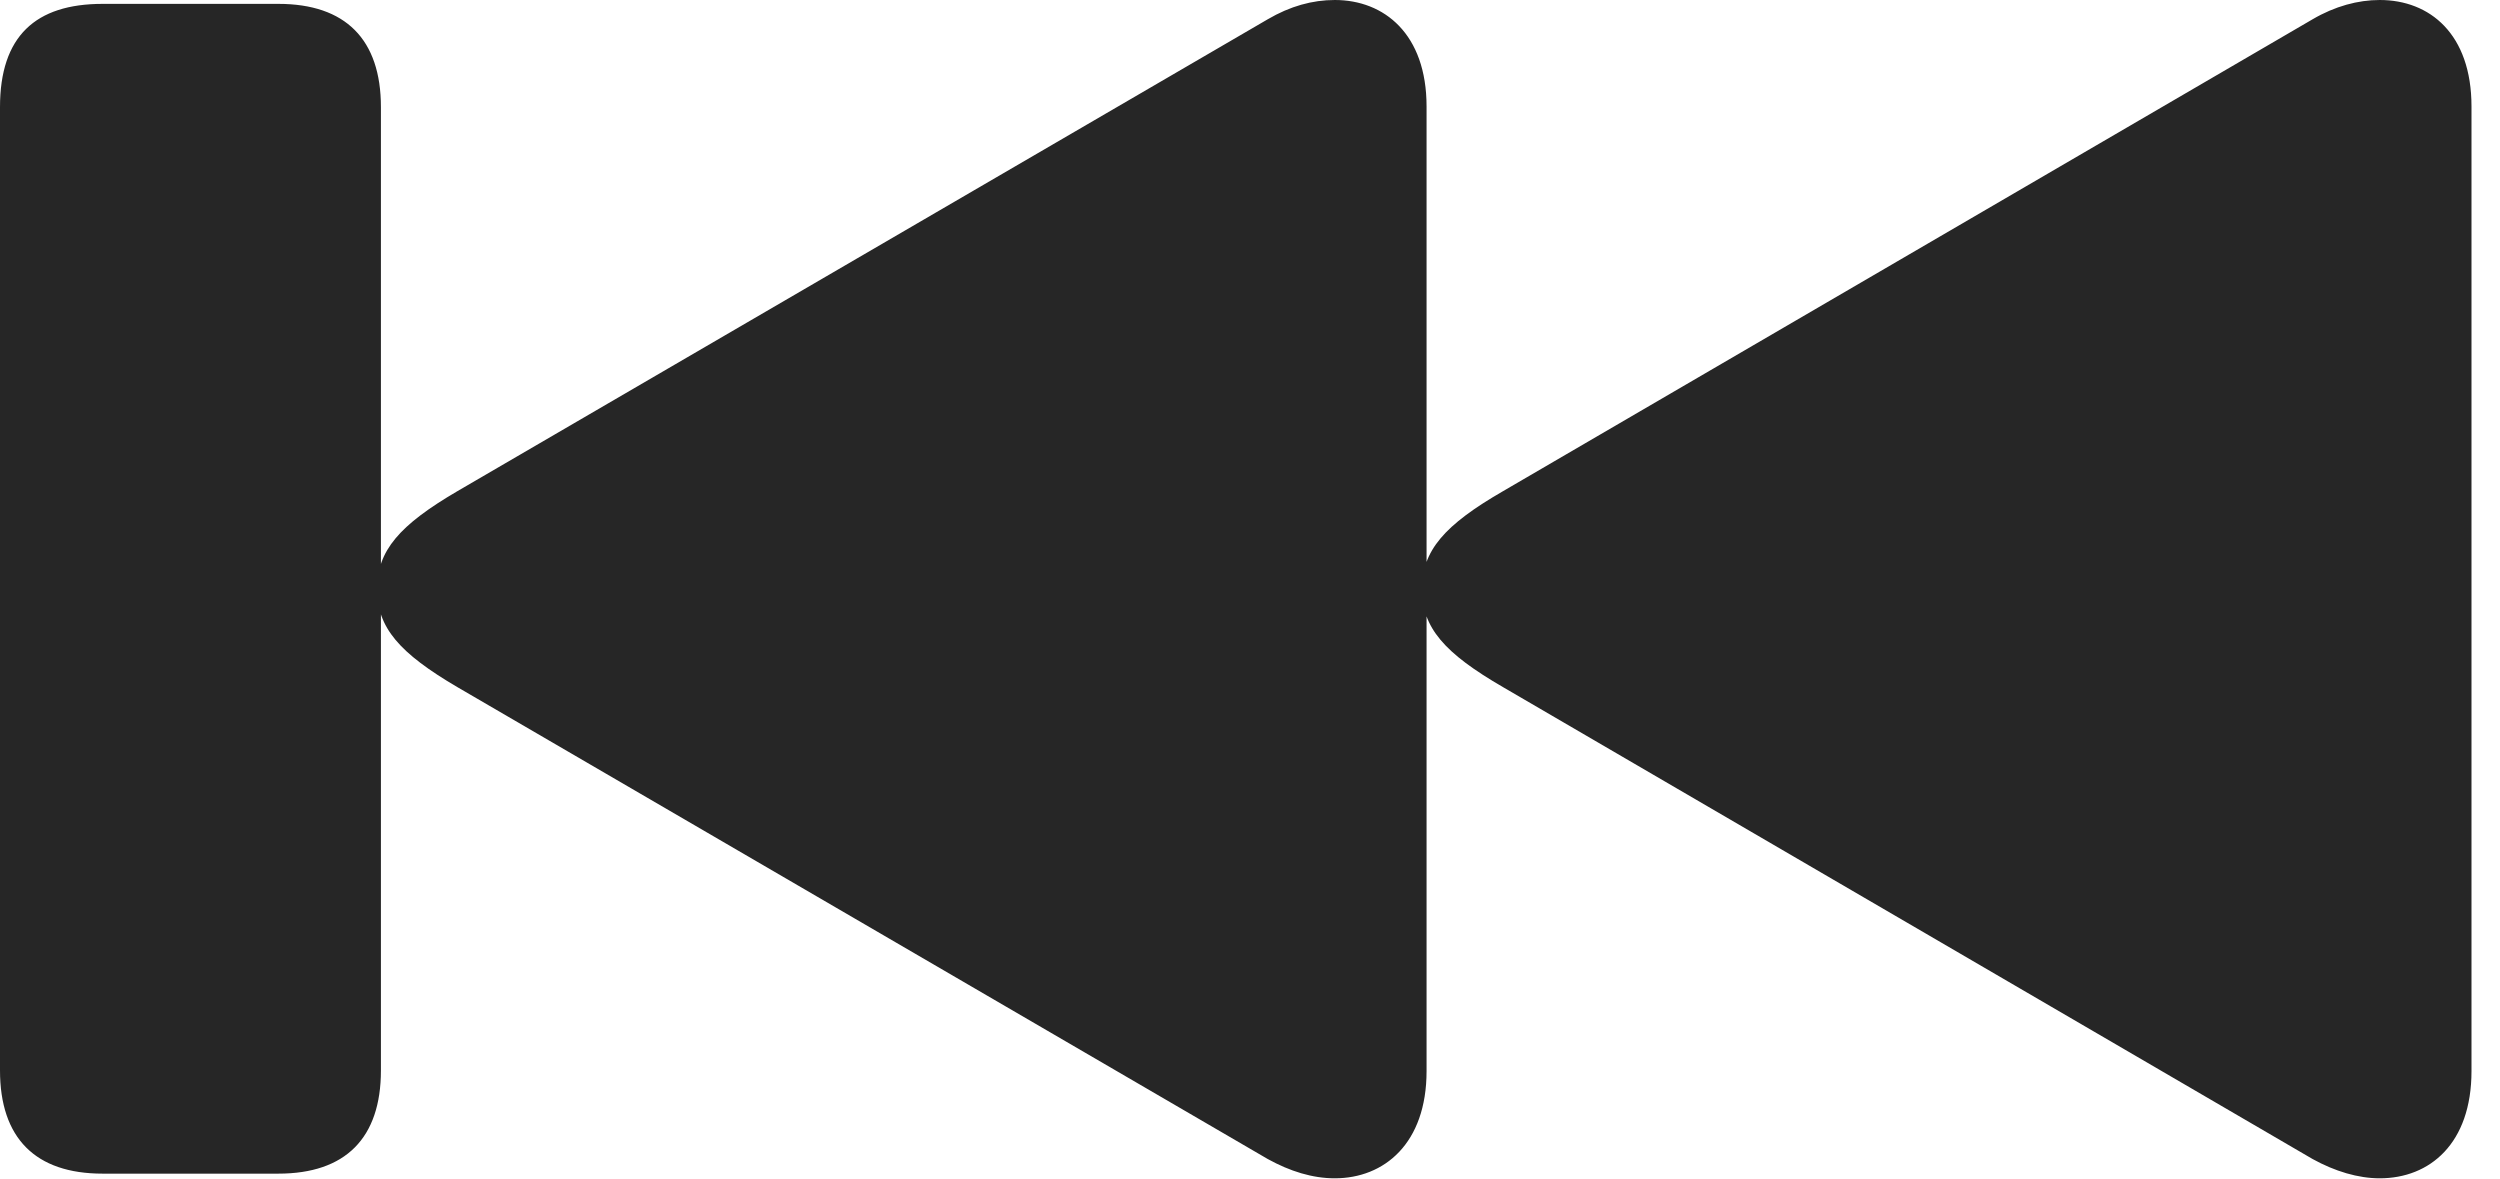 <?xml version="1.0" encoding="UTF-8"?>
<!--Generator: Apple Native CoreSVG 326-->
<!DOCTYPE svg
PUBLIC "-//W3C//DTD SVG 1.1//EN"
       "http://www.w3.org/Graphics/SVG/1.1/DTD/svg11.dtd">
<svg version="1.1" xmlns="http://www.w3.org/2000/svg" xmlns:xlink="http://www.w3.org/1999/xlink" viewBox="0 0 31.66 14.932">
 <g>
  <rect height="14.932" opacity="0" width="31.66" x="0" y="0"/>
  <path d="M31.299 13.565L31.299 1.348C31.299 0.43 30.771 0 30.137 0C29.863 0 29.57 0.078 29.287 0.244L19.033 6.221C18.291 6.65 18.008 6.973 18.008 7.461C18.008 7.949 18.291 8.271 19.033 8.701L29.287 14.678C29.57 14.834 29.863 14.922 30.137 14.922C30.771 14.922 31.299 14.482 31.299 13.565ZM18.066 13.565L18.066 1.348C18.066 0.43 17.529 0 16.904 0C16.621 0 16.338 0.078 16.055 0.244L5.791 6.221C5.059 6.65 4.775 6.973 4.775 7.461C4.775 7.949 5.059 8.271 5.791 8.701L16.055 14.678C16.338 14.834 16.621 14.922 16.904 14.922C17.529 14.922 18.066 14.482 18.066 13.565ZM3.525 14.863C4.375 14.863 4.824 14.414 4.824 13.555L4.824 1.357C4.824 0.498 4.375 0.049 3.525 0.049L1.299 0.049C0.449 0.049 0 0.459 0 1.357L0 13.555C0 14.414 0.449 14.863 1.299 14.863Z" fill="black" fill-opacity="0.85"/>
 </g>
</svg>
